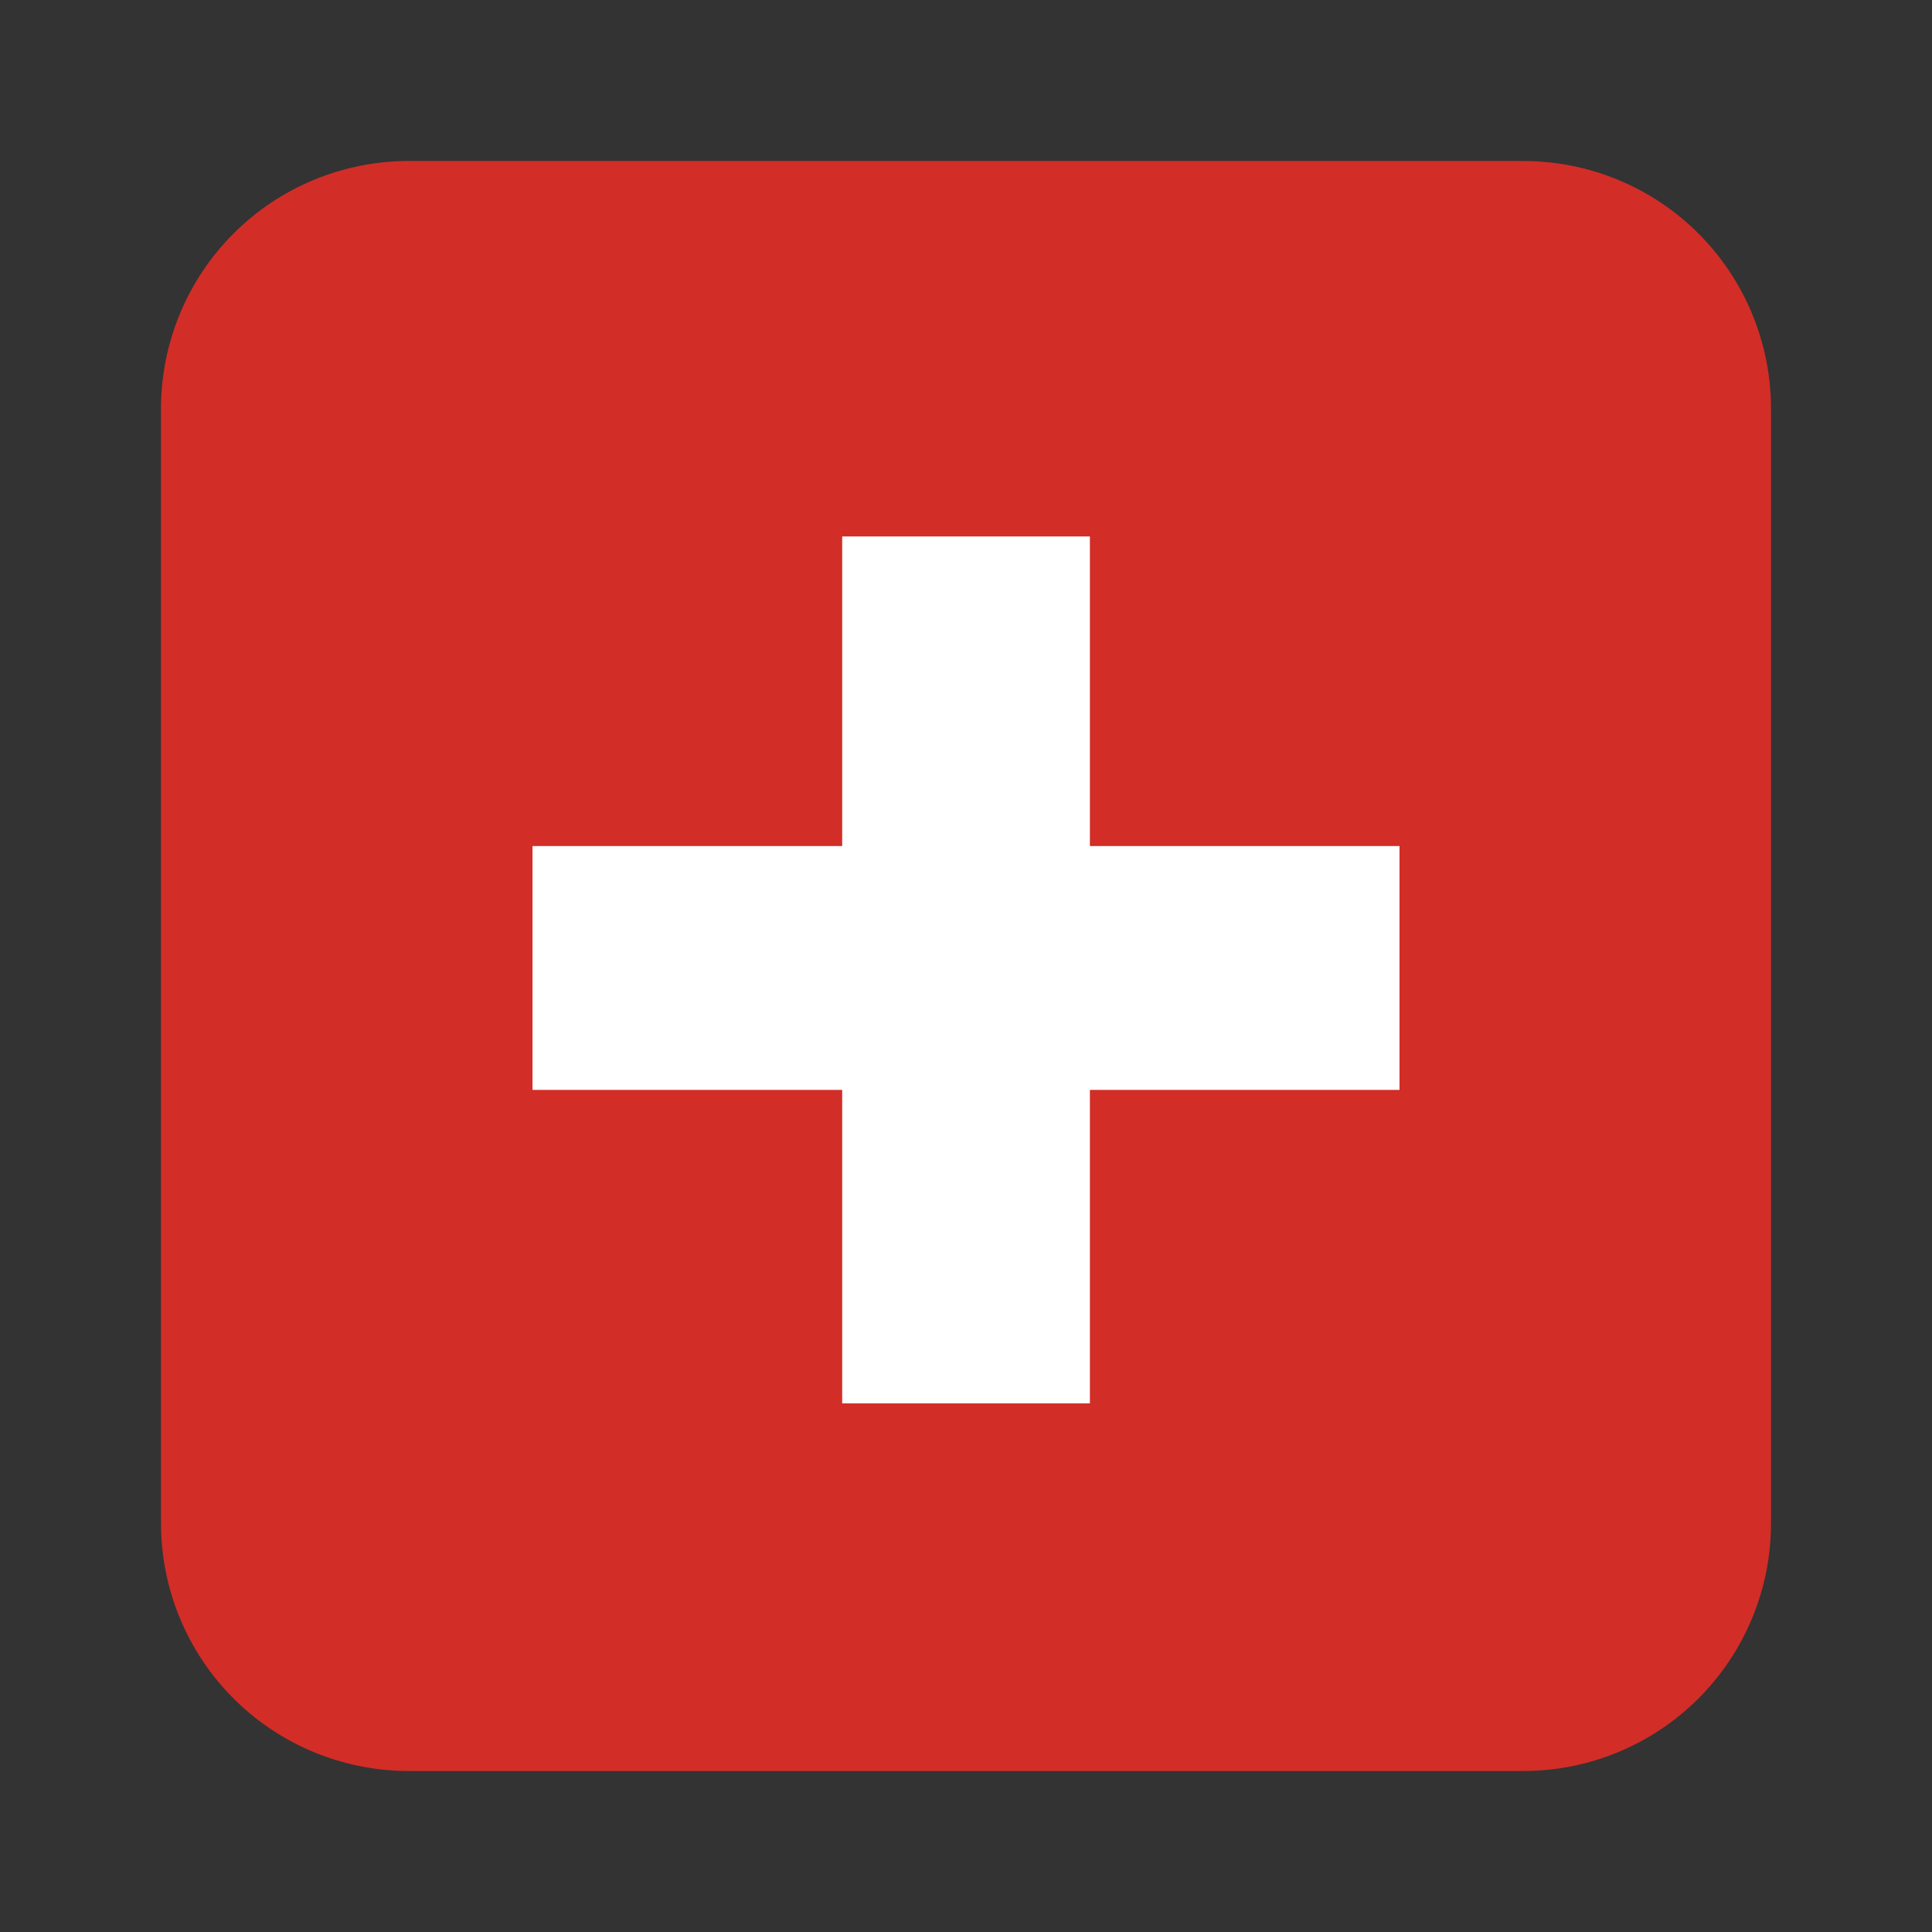 <svg width="24" height="24" viewBox="0 0 24 24" fill="none" xmlns="http://www.w3.org/2000/svg">
<rect x="0" y="0" width="24" height="24" fill="#333333" stroke="none"/>
<path d="M22 18.923C22 19.739 21.676 20.522 21.099 21.099C20.522 21.676 19.739 22 18.923 22H5.077C4.261 22 3.478 21.676 2.901 21.099C2.324 20.522 2 19.739 2 18.923V5.077C2 4.261 2.324 3.478 2.901 2.901C3.478 2.324 4.261 2 5.077 2H18.923C19.739 2 20.522 2.324 21.099 2.901C21.676 3.478 22 4.261 22 5.077V18.923Z" fill="#D32D27"/>
<path d="M17.385 10.51H13.539V6.664H10.462V10.51H6.615V13.539H10.462V17.433H13.539V13.539H17.385V10.51Z" fill="white"/>
</svg>
